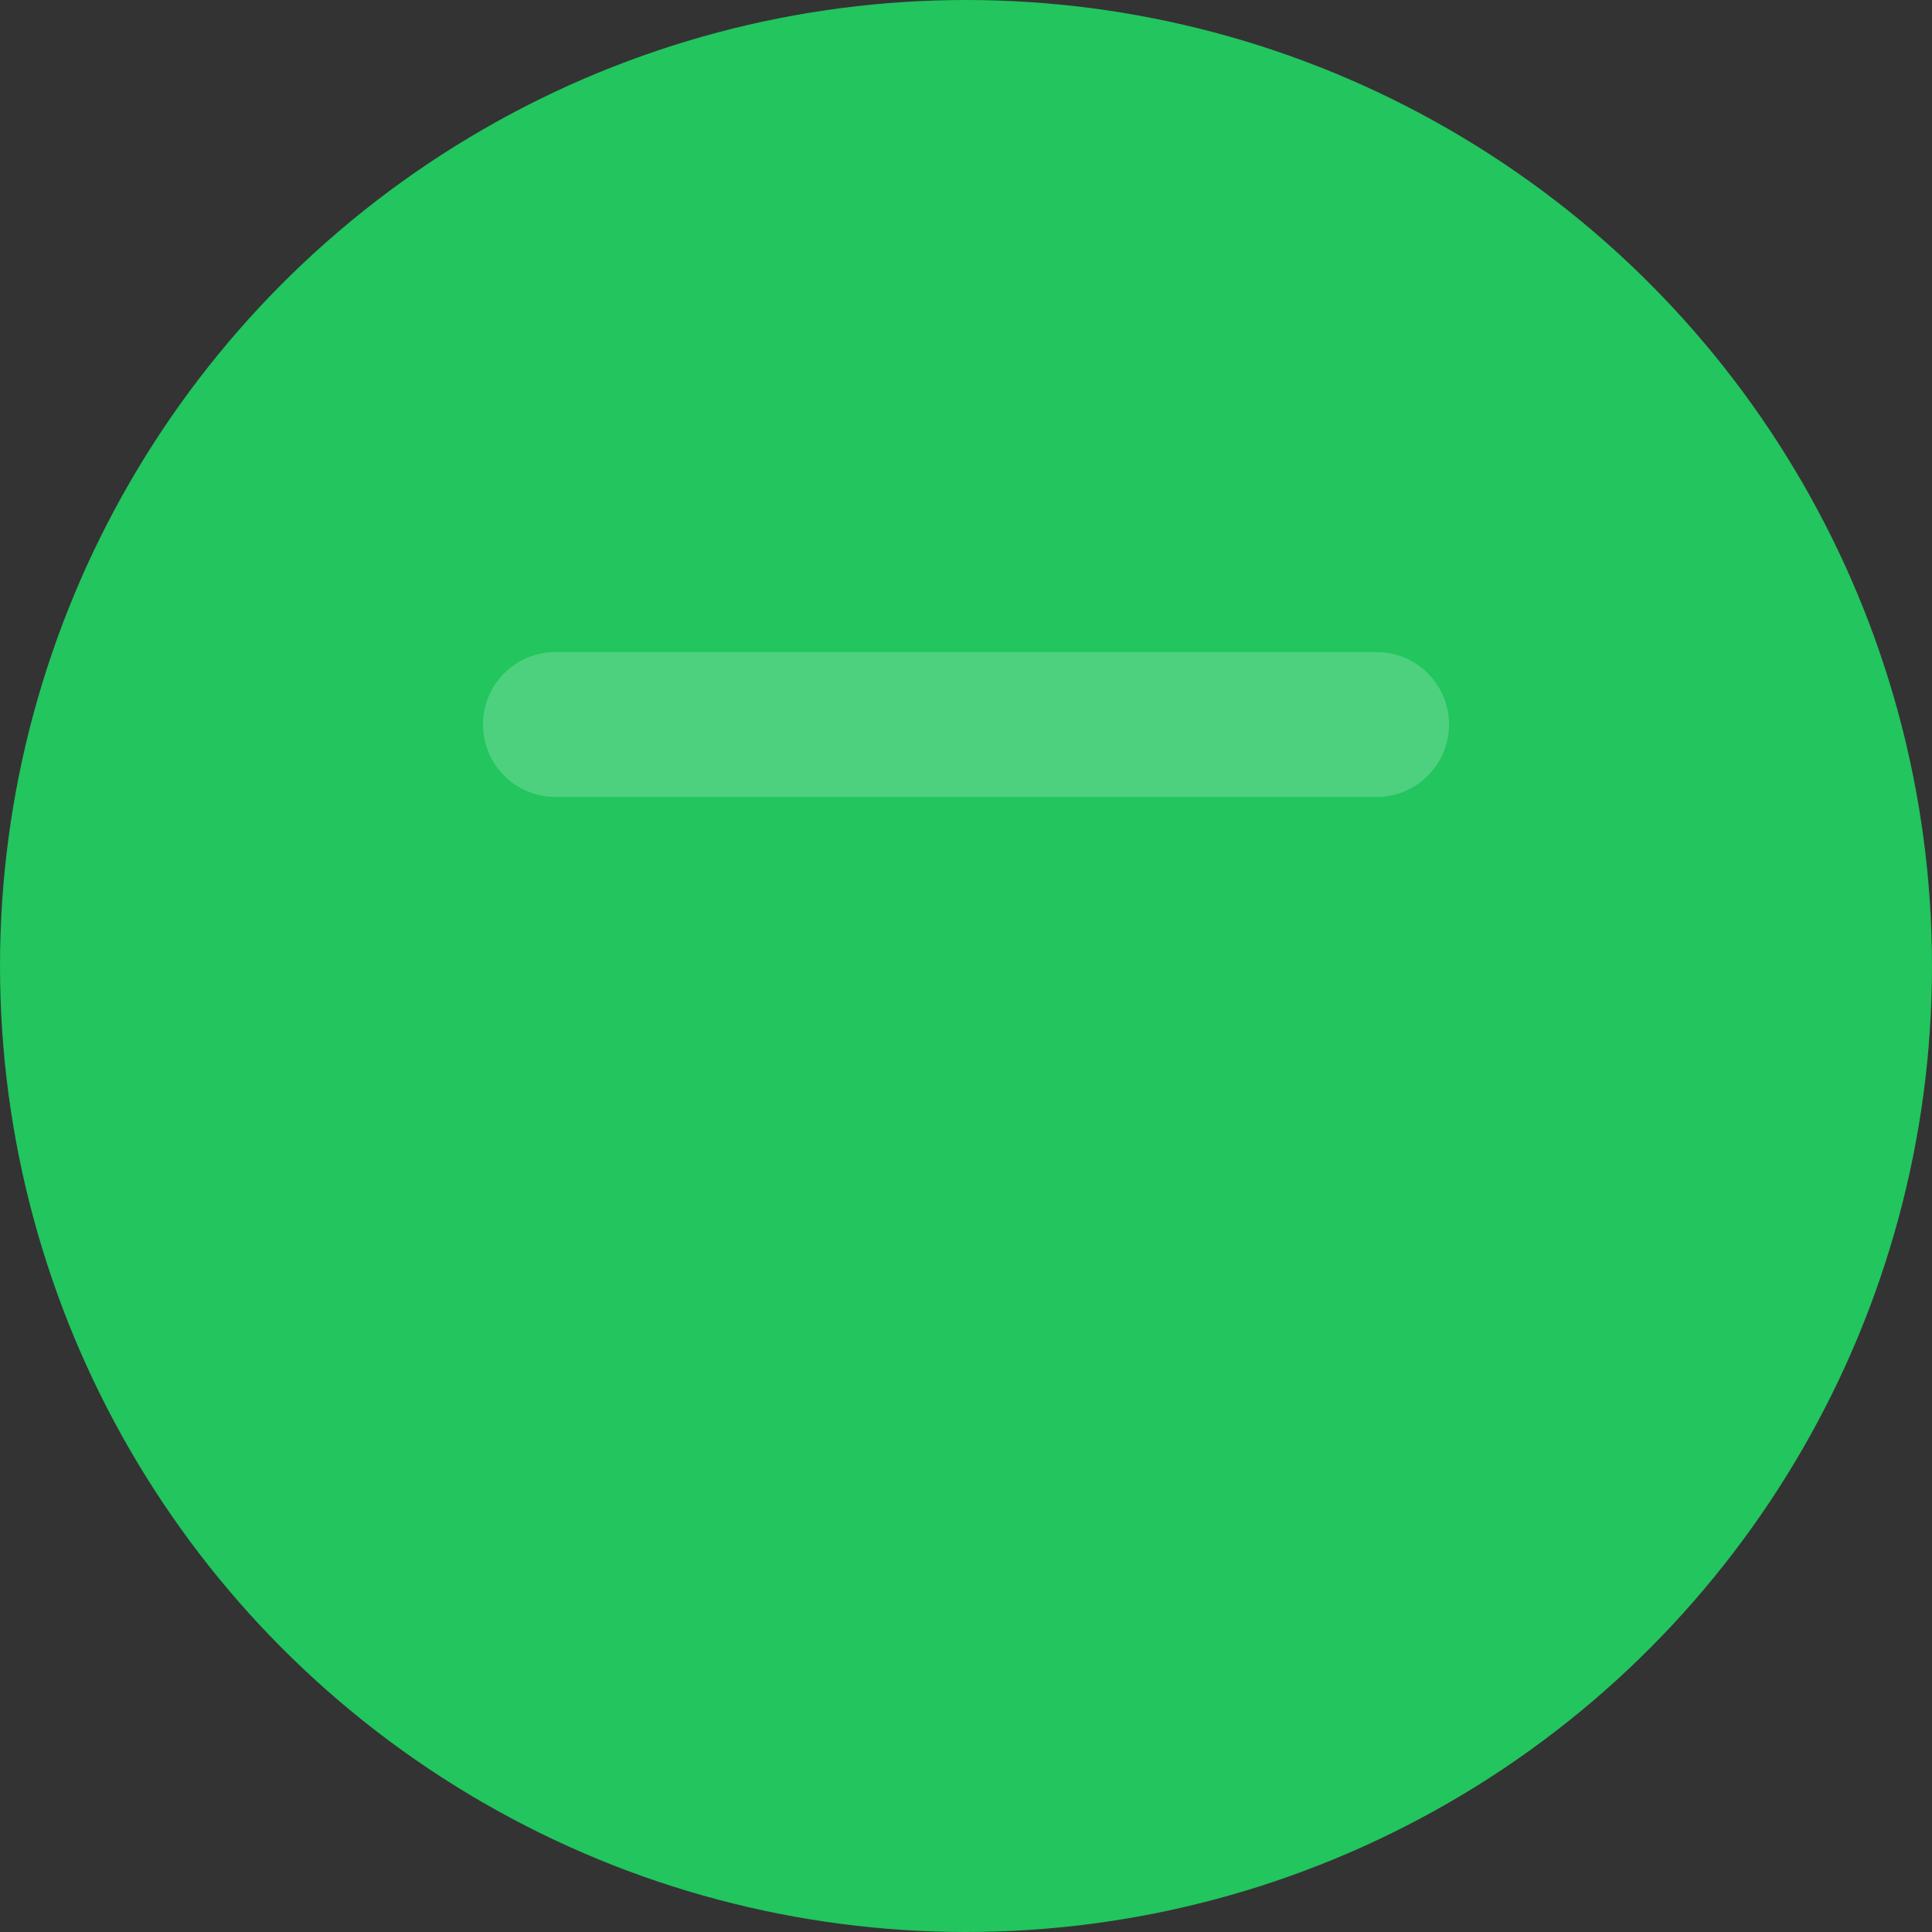 <?xml version="1.0" encoding="UTF-8"?>
<svg width="800pt" height="800pt" version="1.1" viewBox="0 0 800 800" xmlns="http://www.w3.org/2000/svg">
 <rect x="0" y="0" width="800" height="800" fill="#333333" stroke="none"/>
 <path d="m800 400c0 142.91-76.24 274.96-200 346.41-123.76 71.453-276.24 71.453-400 0-123.76-71.453-200-203.5-200-346.41s76.24-274.96 200-346.41c123.76-71.453 276.24-71.453 400 0 123.76 71.453 200 203.5 200 346.41" fill="#22c55e"/>
 <path d="m600 300c0 16.57-13.43 30-30 30h-340c-16.57 0-30-13.43-30-30s13.43-30 30-30h340c16.57 0 30 13.43 30 30z" fill="#fff" opacity=".2"/>
</svg> 